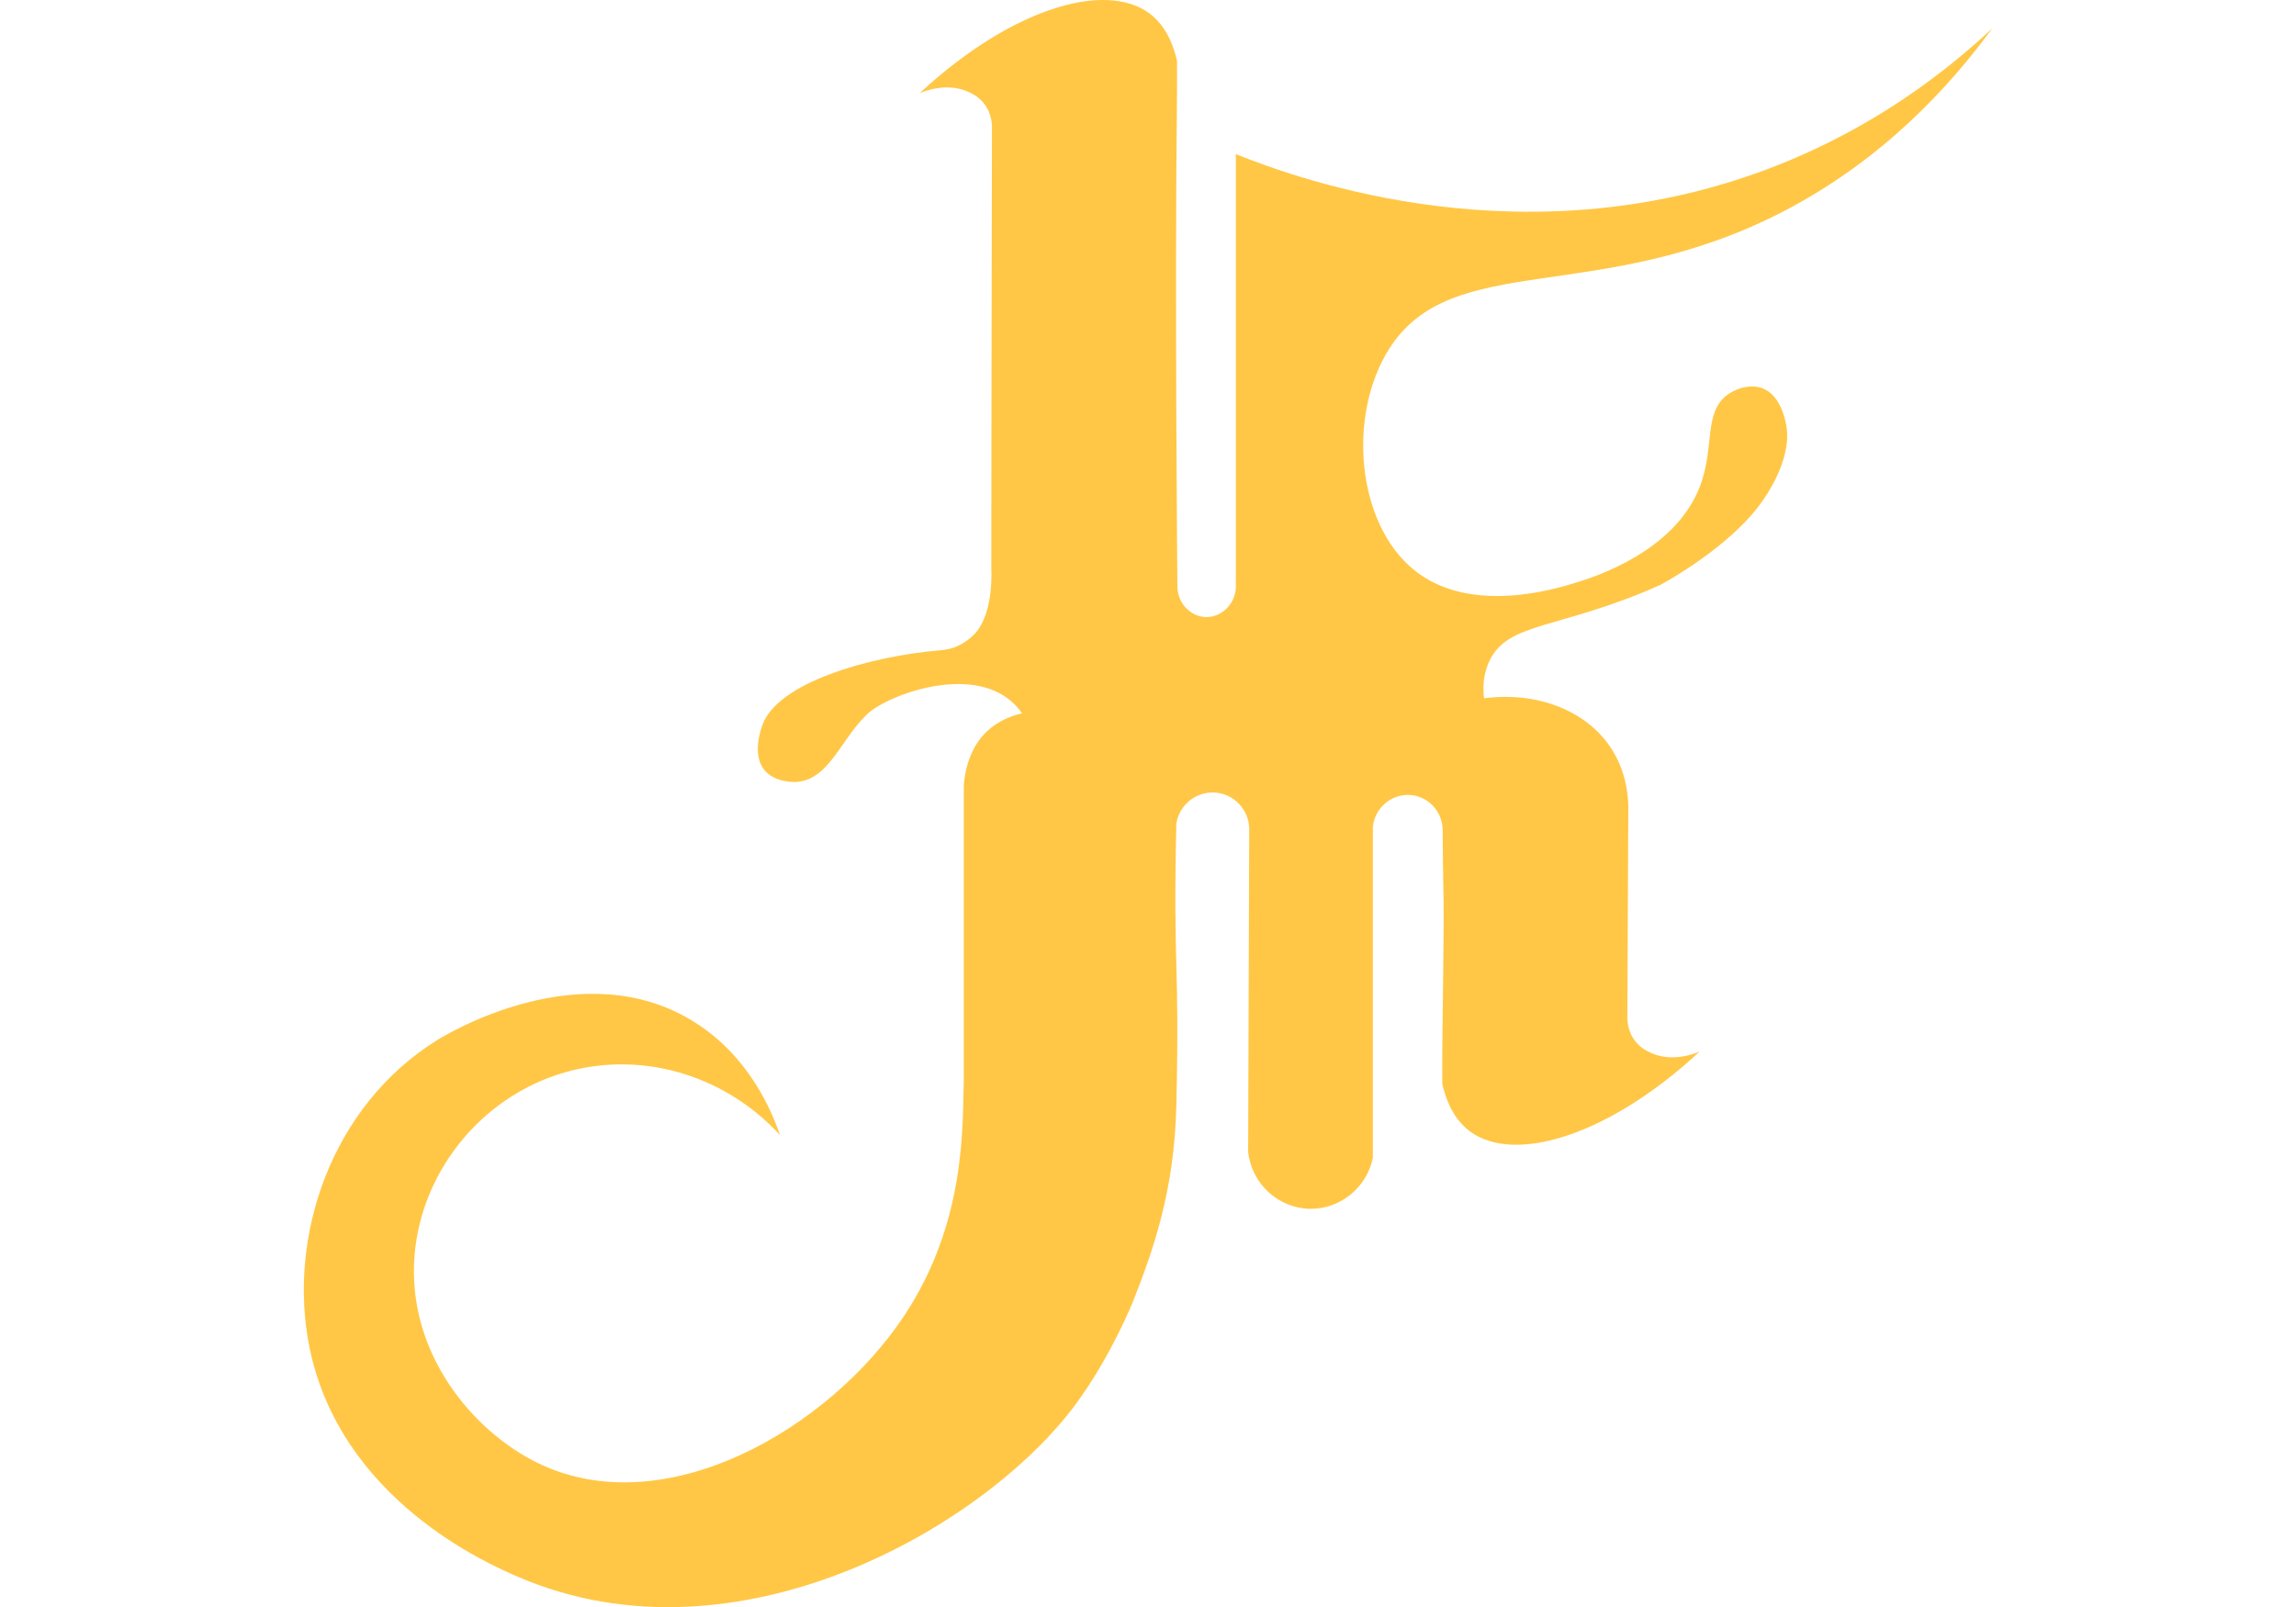 <svg xmlns="http://www.w3.org/2000/svg" id="master-artboard" width="1400" height="980" x="0" y="0" version="1.1" viewBox="0 0 1400 980" style="enable-background:new 0 0 336 235.2"><g transform="matrix(6.477, 0, 0, 6.477, 185.259, -1.4210854715202004e-14)"><g id="Layer_7" data-name="Layer 7"><path d="M64.71,53.34s.35,4.43-1.63,6.42c-.8.81-1.77,1.17-1.77,1.17-.54.2-1.02.27-1.35.29-6.78.57-15.33,3.07-16.77,7-.13.35-1.03,2.79.16,4.27.98,1.23,2.94,1.14,3.04,1.13,3.08-.22,4.15-4.03,6.66-6.39,2.08-1.96,11.06-5.2,14.56-.06-.67.14-2.13.54-3.42,1.81-2.01,1.97-2.06,5.05-2.06,5.05v27.62c-.14,4.17.29,13.31-5.59,22.2-7.06,10.68-22.57,19.71-34.51,13.9-6.14-2.99-12.39-10.42-11.6-19.64.7-8.14,6.7-15.33,14.88-17.34,7.02-1.72,14.52.63,19.52,6.11-.78-2.28-2.88-7.34-7.95-10.58-10.61-6.78-23.57,1.15-24.36,1.65C2.57,104.16-1.55,116.45.52,126.8c2.9,14.45,16.96,20.51,19.66,21.67,20.63,8.88,44.03-4.81,52.48-16.25,3.29-4.45,5.35-9.56,5.35-9.56,1.93-4.86,3.95-10.55,4.13-18.56.32-14.1-.32-12.45,0-26.55.27-1.76,1.85-3.04,3.62-2.93,1.79.11,3.21,1.6,3.24,3.4-.03,10.14-.07,20.29-.1,30.43.32,2.99,2.82,5.29,5.77,5.36,2.85.07,5.39-1.96,5.97-4.8,0-10.38,0-20.76,0-31.15.17-1.79,1.74-3.12,3.5-3.01,1.7.11,3.06,1.55,3.07,3.29.07,9.62.19,2.22-.03,20.55-.02,1.48,0,2.67,0,3.37.59,2.57,1.72,3.8,2.57,4.44,4.18,3.14,13.09.46,21.65-7.49-.58.24-2.59,1-4.54.14-.35-.16-.98-.44-1.51-1.11-.81-1.03-.77-2.21-.75-2.59.03-8.03.06-11.55.09-19.58-.04-1.32-.31-3.47-1.68-5.51-2.36-3.53-7-5.26-11.91-4.61-.09-.82-.13-2.15.5-3.49,1.75-3.76,6.53-2.94,16.07-7.17,0,0,6.76-3.59,9.76-8.09,0,0,2.63-3.59,2.16-6.74-.05-.37-.44-2.94-2.19-3.67-1.06-.44-2.35-.1-3.21.46-2.51,1.65-1.3,5-2.78,8.8-2.36,6.07-9.85,8.46-11.66,9.01-1.94.6-9.98,3.08-15.25-1.21-5.4-4.39-6.27-14.55-2.34-20.78,5.94-9.42,19.72-3.98,37.06-12.93,9.47-4.89,15.77-11.86,19.73-17.27-4.45,4.17-11.11,9.29-20.19,12.88-23.3,9.22-44.87,1.43-51.02-1.04v40.45c.13,1.75-1.27,3.18-2.82,3.14-1.38-.03-2.61-1.22-2.68-2.77,0,0-.26-27.91-.04-46.24.02-1.48,0-2.67,0-3.37-.59-2.57-1.72-3.8-2.57-4.44-4.18-3.14-13.09-.46-21.65,7.49.58-.24,2.59-1,4.54-.14.35.16.98.44,1.51,1.11.81,1.03.77,2.21.75,2.59-.03,8.03-.06,41.02-.06,41.02Z" style="fill:#ffc745"/></g></g></svg>